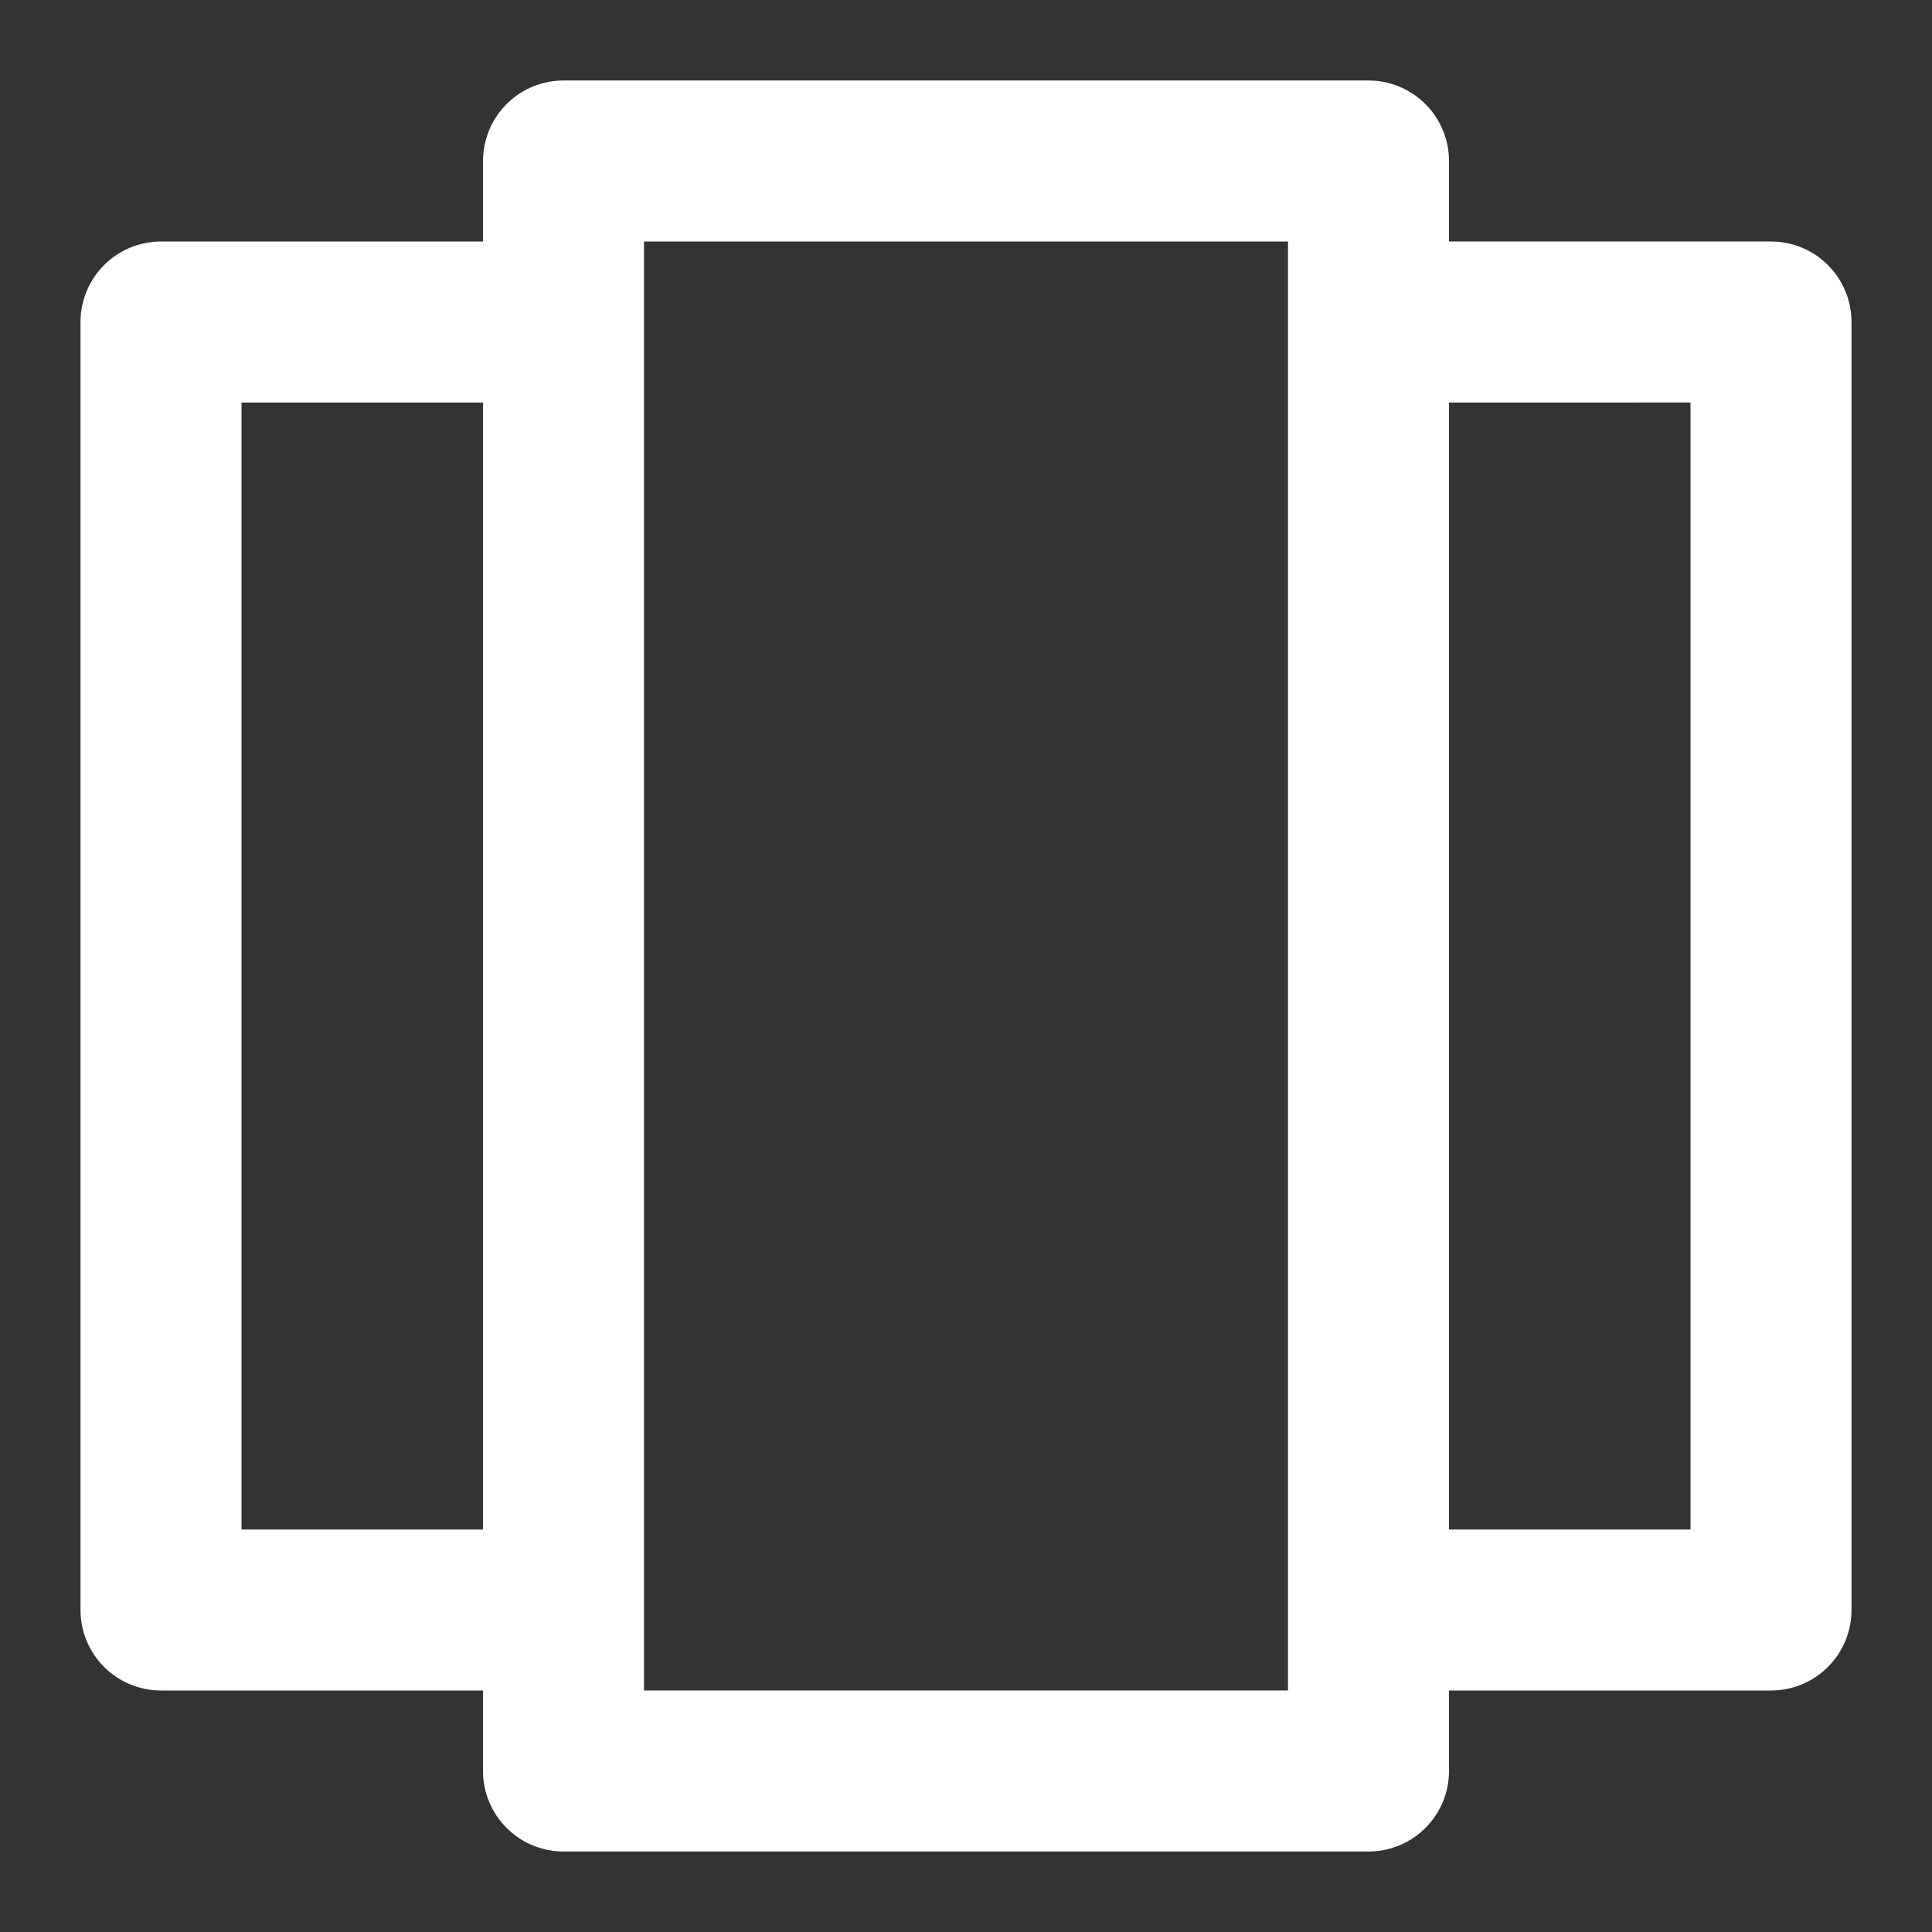 <svg xmlns="http://www.w3.org/2000/svg" width="50" height="50" viewBox="0 0 48 48"><rect x="0" y="0" width="48" height="48" fill="#333333" stroke="none"/><path fill="none" stroke="white" stroke-linecap="round" stroke-linejoin="round" stroke-width="4" d="M34 4H14v40h20V4Zm10 4H34v32h10V8ZM14 8H4v32h10V8Z"/></svg>